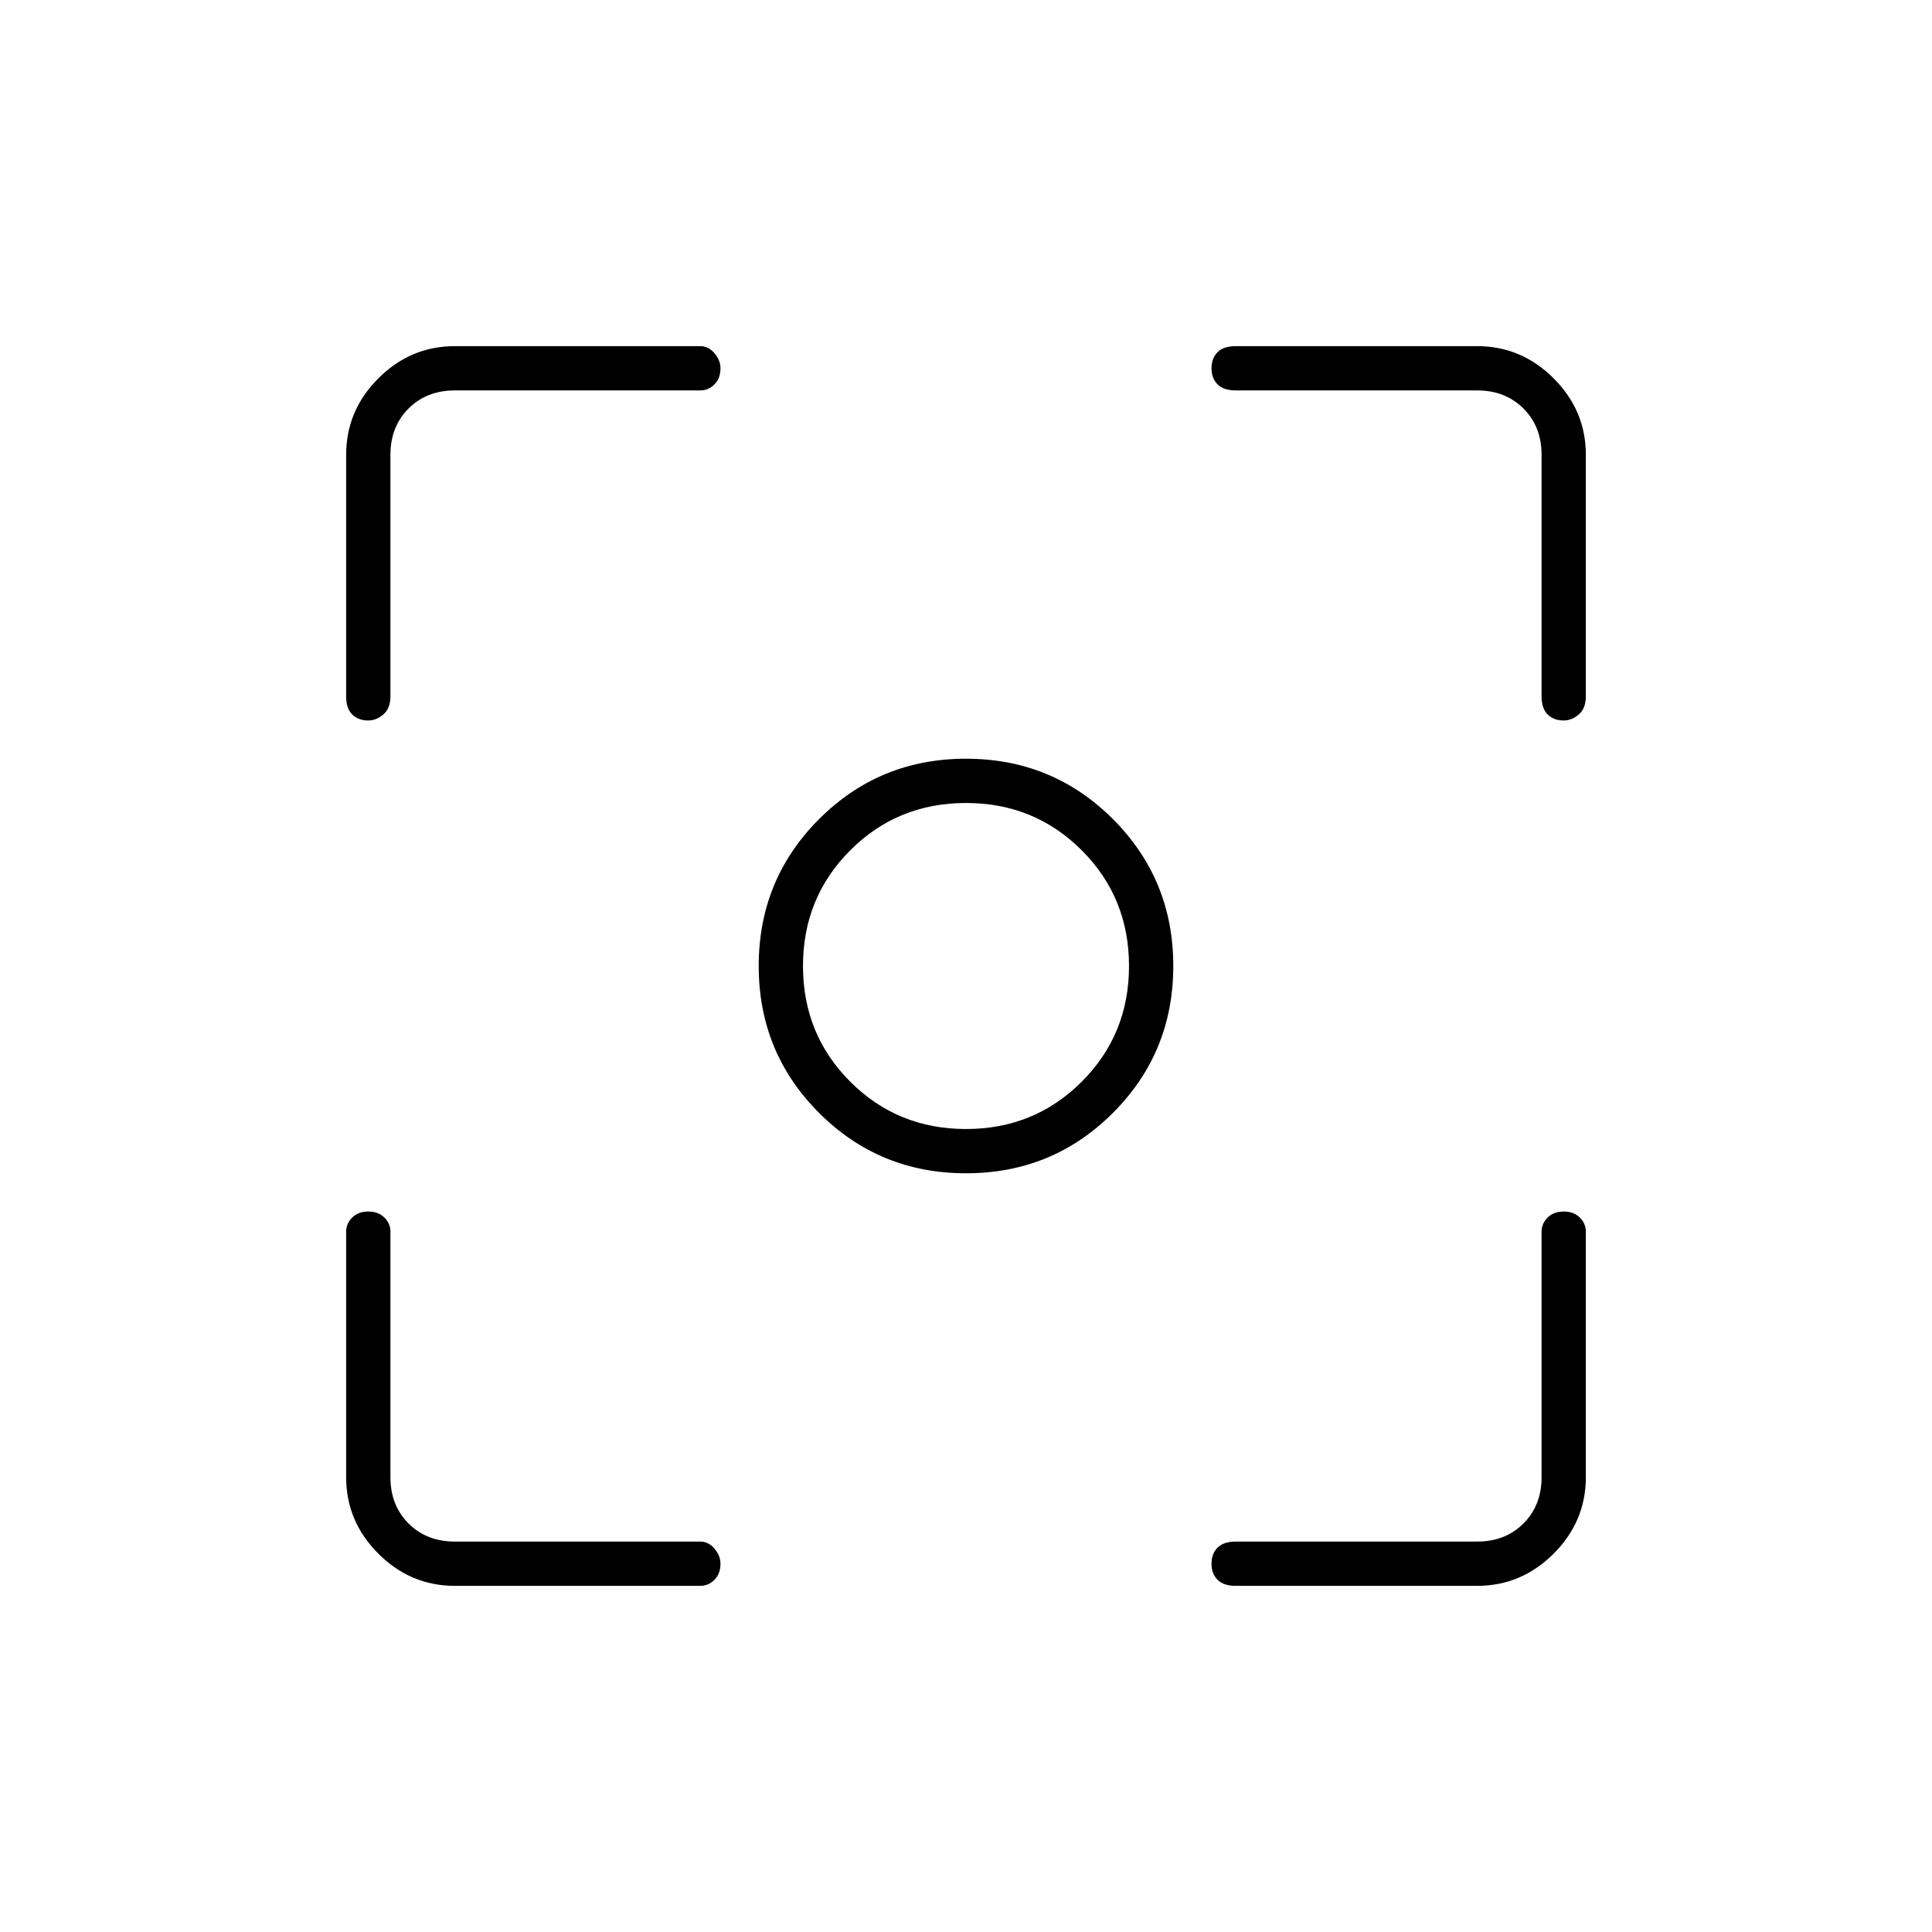 <svg xmlns="http://www.w3.org/2000/svg" height="48" width="48"><path d="M24 29.15Q21.85 29.15 20.35 27.65Q18.85 26.15 18.85 24Q18.85 21.85 20.35 20.35Q21.85 18.85 24 18.85Q26.15 18.85 27.65 20.35Q29.15 21.85 29.15 24Q29.15 26.15 27.65 27.65Q26.15 29.15 24 29.15ZM24 24Q24 24 24 24Q24 24 24 24Q24 24 24 24Q24 24 24 24Q24 24 24 24Q24 24 24 24Q24 24 24 24Q24 24 24 24ZM24 28.05Q25.7 28.05 26.875 26.875Q28.05 25.7 28.05 24Q28.05 22.3 26.875 21.125Q25.7 19.95 24 19.95Q22.3 19.95 21.125 21.125Q19.95 22.3 19.95 24Q19.95 25.7 21.125 26.875Q22.3 28.05 24 28.05ZM9.15 17.9Q8.9 17.9 8.75 17.75Q8.6 17.6 8.6 17.3V11.3Q8.6 10.2 9.4 9.4Q10.2 8.6 11.3 8.6H17.4Q17.6 8.6 17.75 8.775Q17.9 8.95 17.9 9.15Q17.9 9.4 17.75 9.55Q17.6 9.7 17.4 9.7H11.3Q10.6 9.7 10.15 10.15Q9.7 10.6 9.7 11.3V17.3Q9.7 17.6 9.525 17.75Q9.35 17.9 9.15 17.9ZM11.3 39.4Q10.2 39.4 9.4 38.6Q8.6 37.8 8.6 36.7V30.6Q8.6 30.4 8.75 30.25Q8.9 30.1 9.15 30.1Q9.4 30.1 9.55 30.25Q9.7 30.4 9.7 30.6V36.7Q9.7 37.4 10.15 37.85Q10.6 38.3 11.3 38.3H17.4Q17.6 38.3 17.75 38.475Q17.9 38.65 17.9 38.85Q17.9 39.1 17.75 39.25Q17.6 39.4 17.4 39.4ZM30.7 39.4Q30.4 39.4 30.25 39.25Q30.1 39.1 30.1 38.85Q30.1 38.6 30.25 38.45Q30.4 38.3 30.7 38.3H36.7Q37.4 38.3 37.85 37.85Q38.3 37.4 38.3 36.7V30.6Q38.3 30.4 38.45 30.25Q38.6 30.1 38.85 30.1Q39.1 30.1 39.25 30.25Q39.4 30.4 39.4 30.6V36.7Q39.4 37.8 38.6 38.6Q37.8 39.4 36.7 39.4ZM38.85 17.9Q38.6 17.9 38.45 17.75Q38.3 17.6 38.3 17.3V11.3Q38.3 10.6 37.85 10.15Q37.4 9.7 36.7 9.7H30.7Q30.4 9.7 30.25 9.55Q30.1 9.4 30.1 9.15Q30.1 8.9 30.25 8.75Q30.4 8.6 30.7 8.6H36.7Q37.8 8.6 38.6 9.4Q39.4 10.2 39.4 11.3V17.3Q39.4 17.6 39.225 17.75Q39.05 17.9 38.85 17.9Z"/></svg>